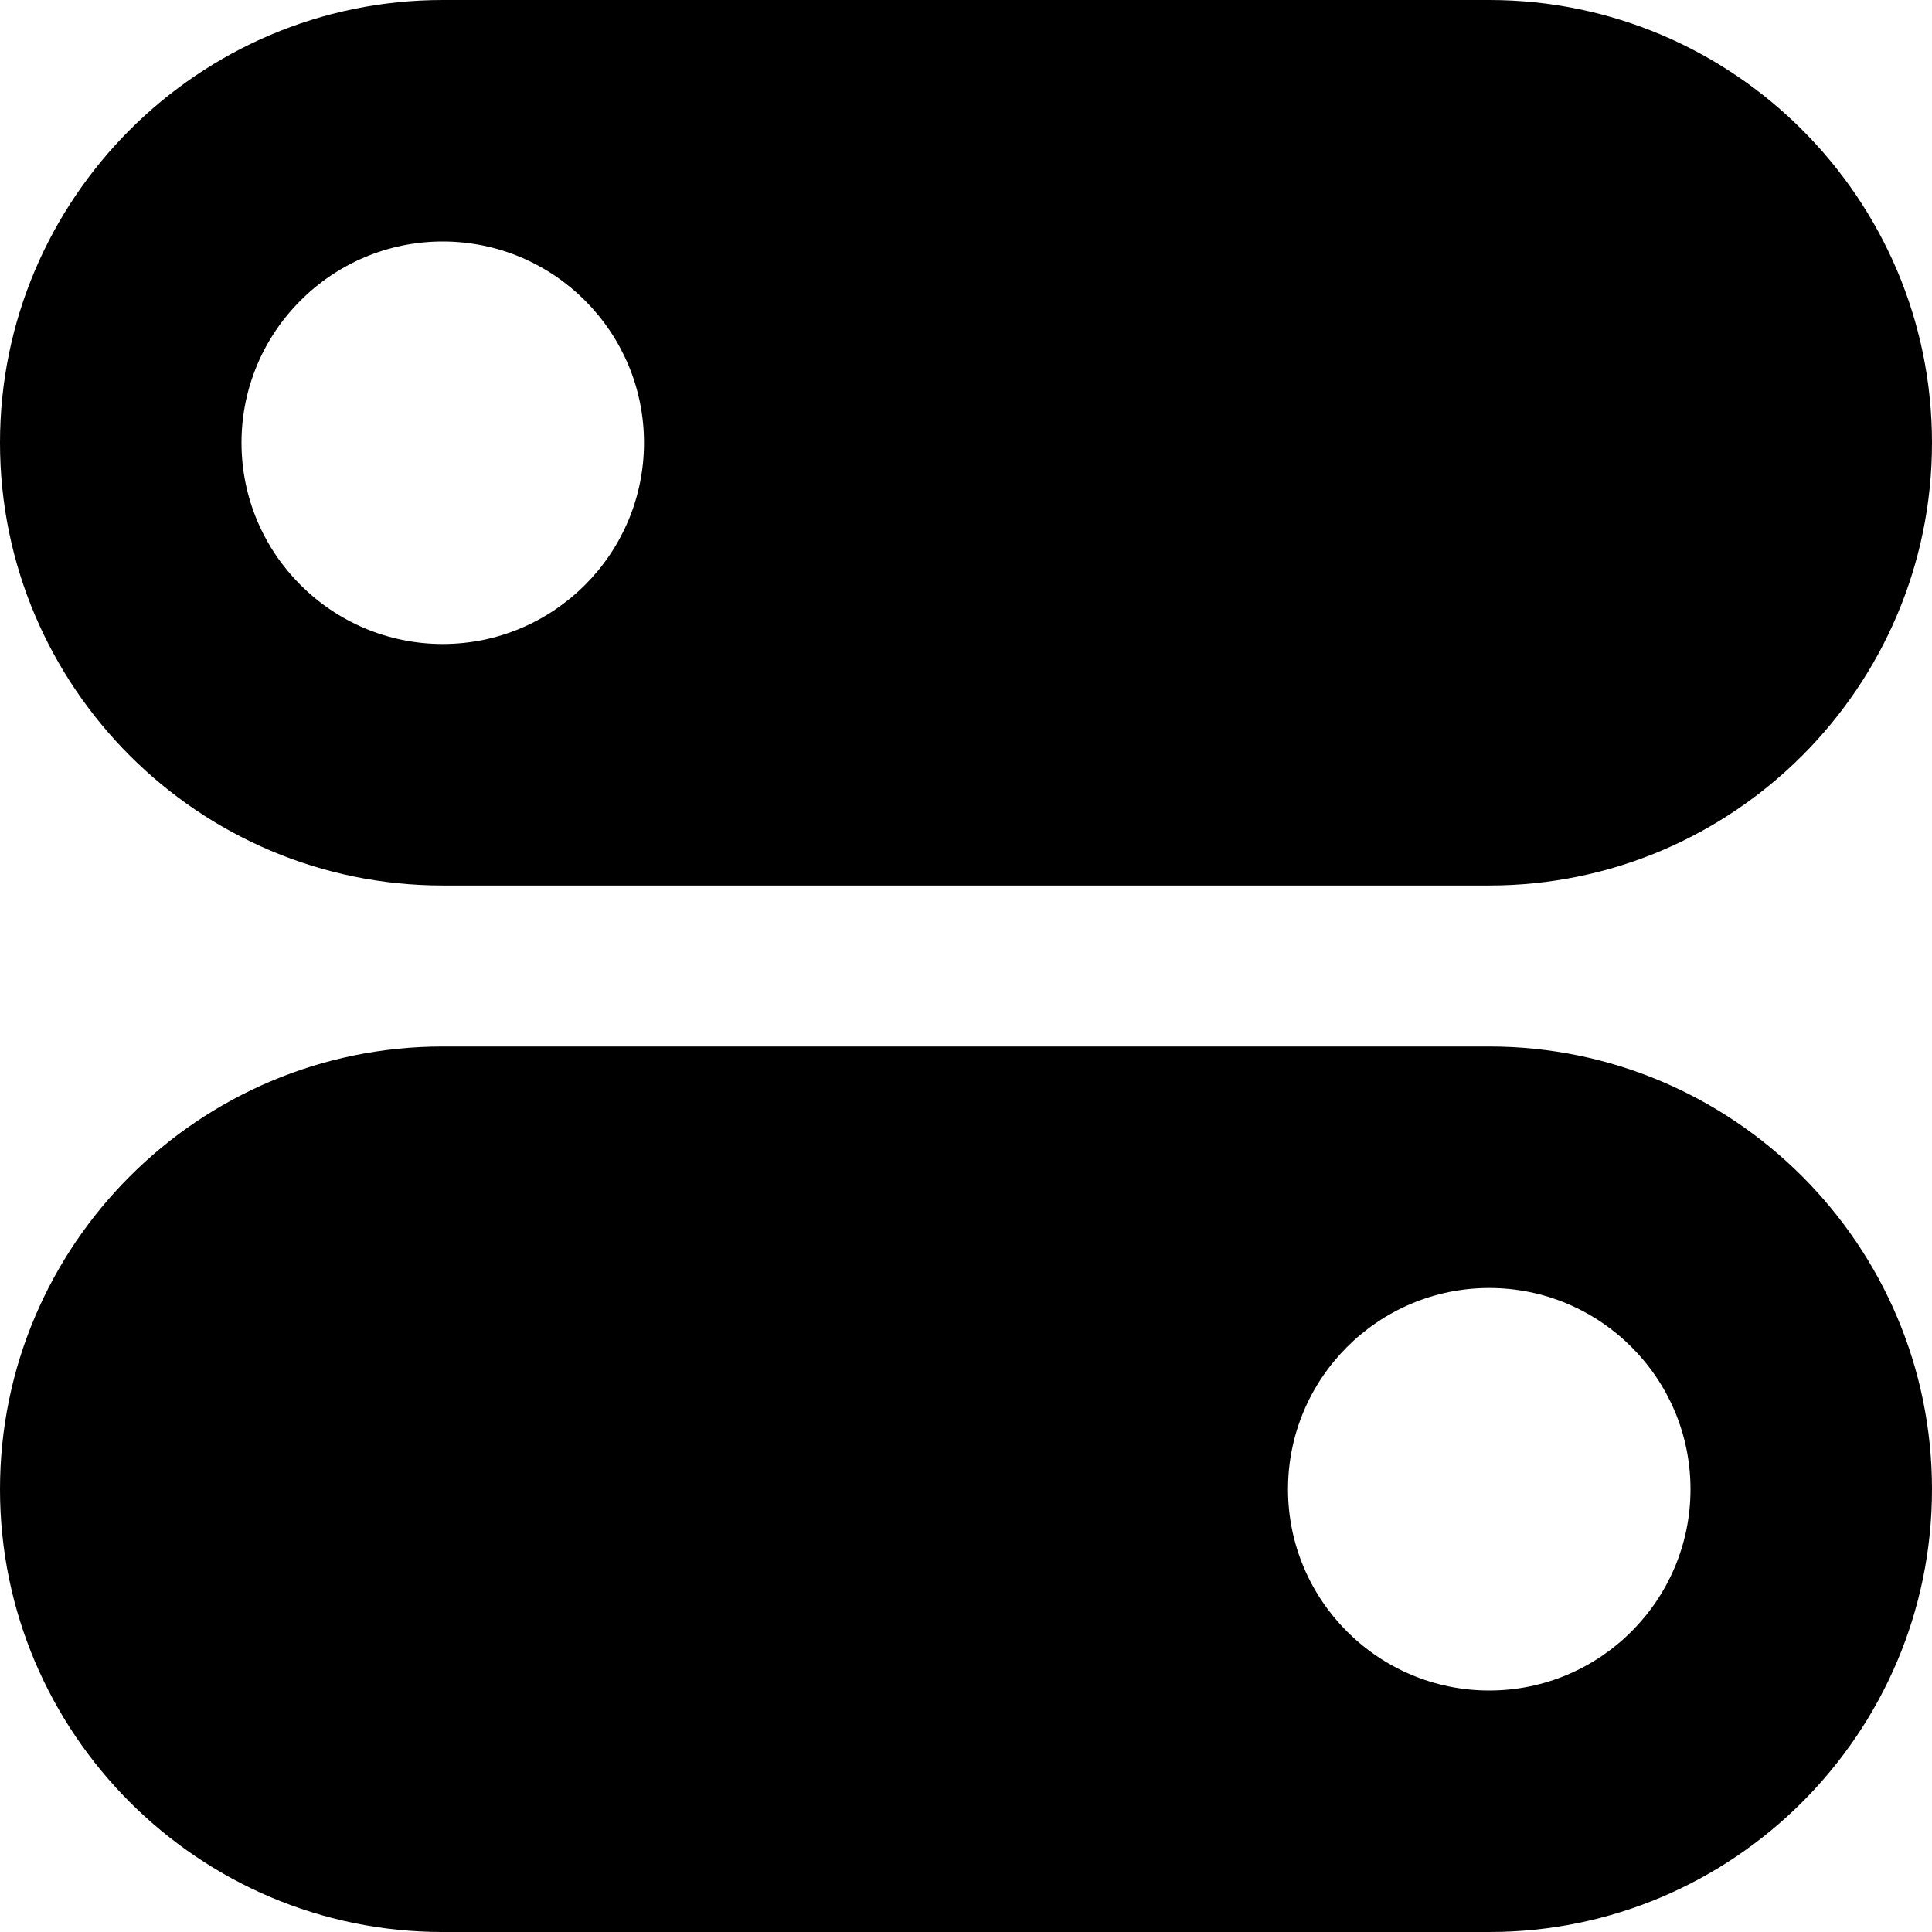 <svg enable-background="new 0 0 24 24" height="512" viewBox="0 0 24 24" width="512" xmlns="http://www.w3.org/2000/svg"><path d="m18.5 0h-13c-3.032 0-5.5 2.467-5.5 5.5s2.468 5.5 5.5 5.5h13c3.032 0 5.5-2.467 5.5-5.5s-2.468-5.5-5.5-5.5zm-13 8c-1.379 0-2.5-1.122-2.5-2.5s1.121-2.5 2.5-2.5 2.5 1.122 2.5 2.5-1.121 2.5-2.5 2.5z"/><path d="m18.5 13h-13c-3.032 0-5.5 2.467-5.5 5.5s2.468 5.5 5.5 5.5h13c3.032 0 5.5-2.467 5.5-5.5s-2.468-5.5-5.5-5.5zm0 8c-1.379 0-2.5-1.122-2.5-2.5s1.121-2.5 2.5-2.5 2.5 1.122 2.5 2.5-1.121 2.5-2.5 2.5z"/></svg>